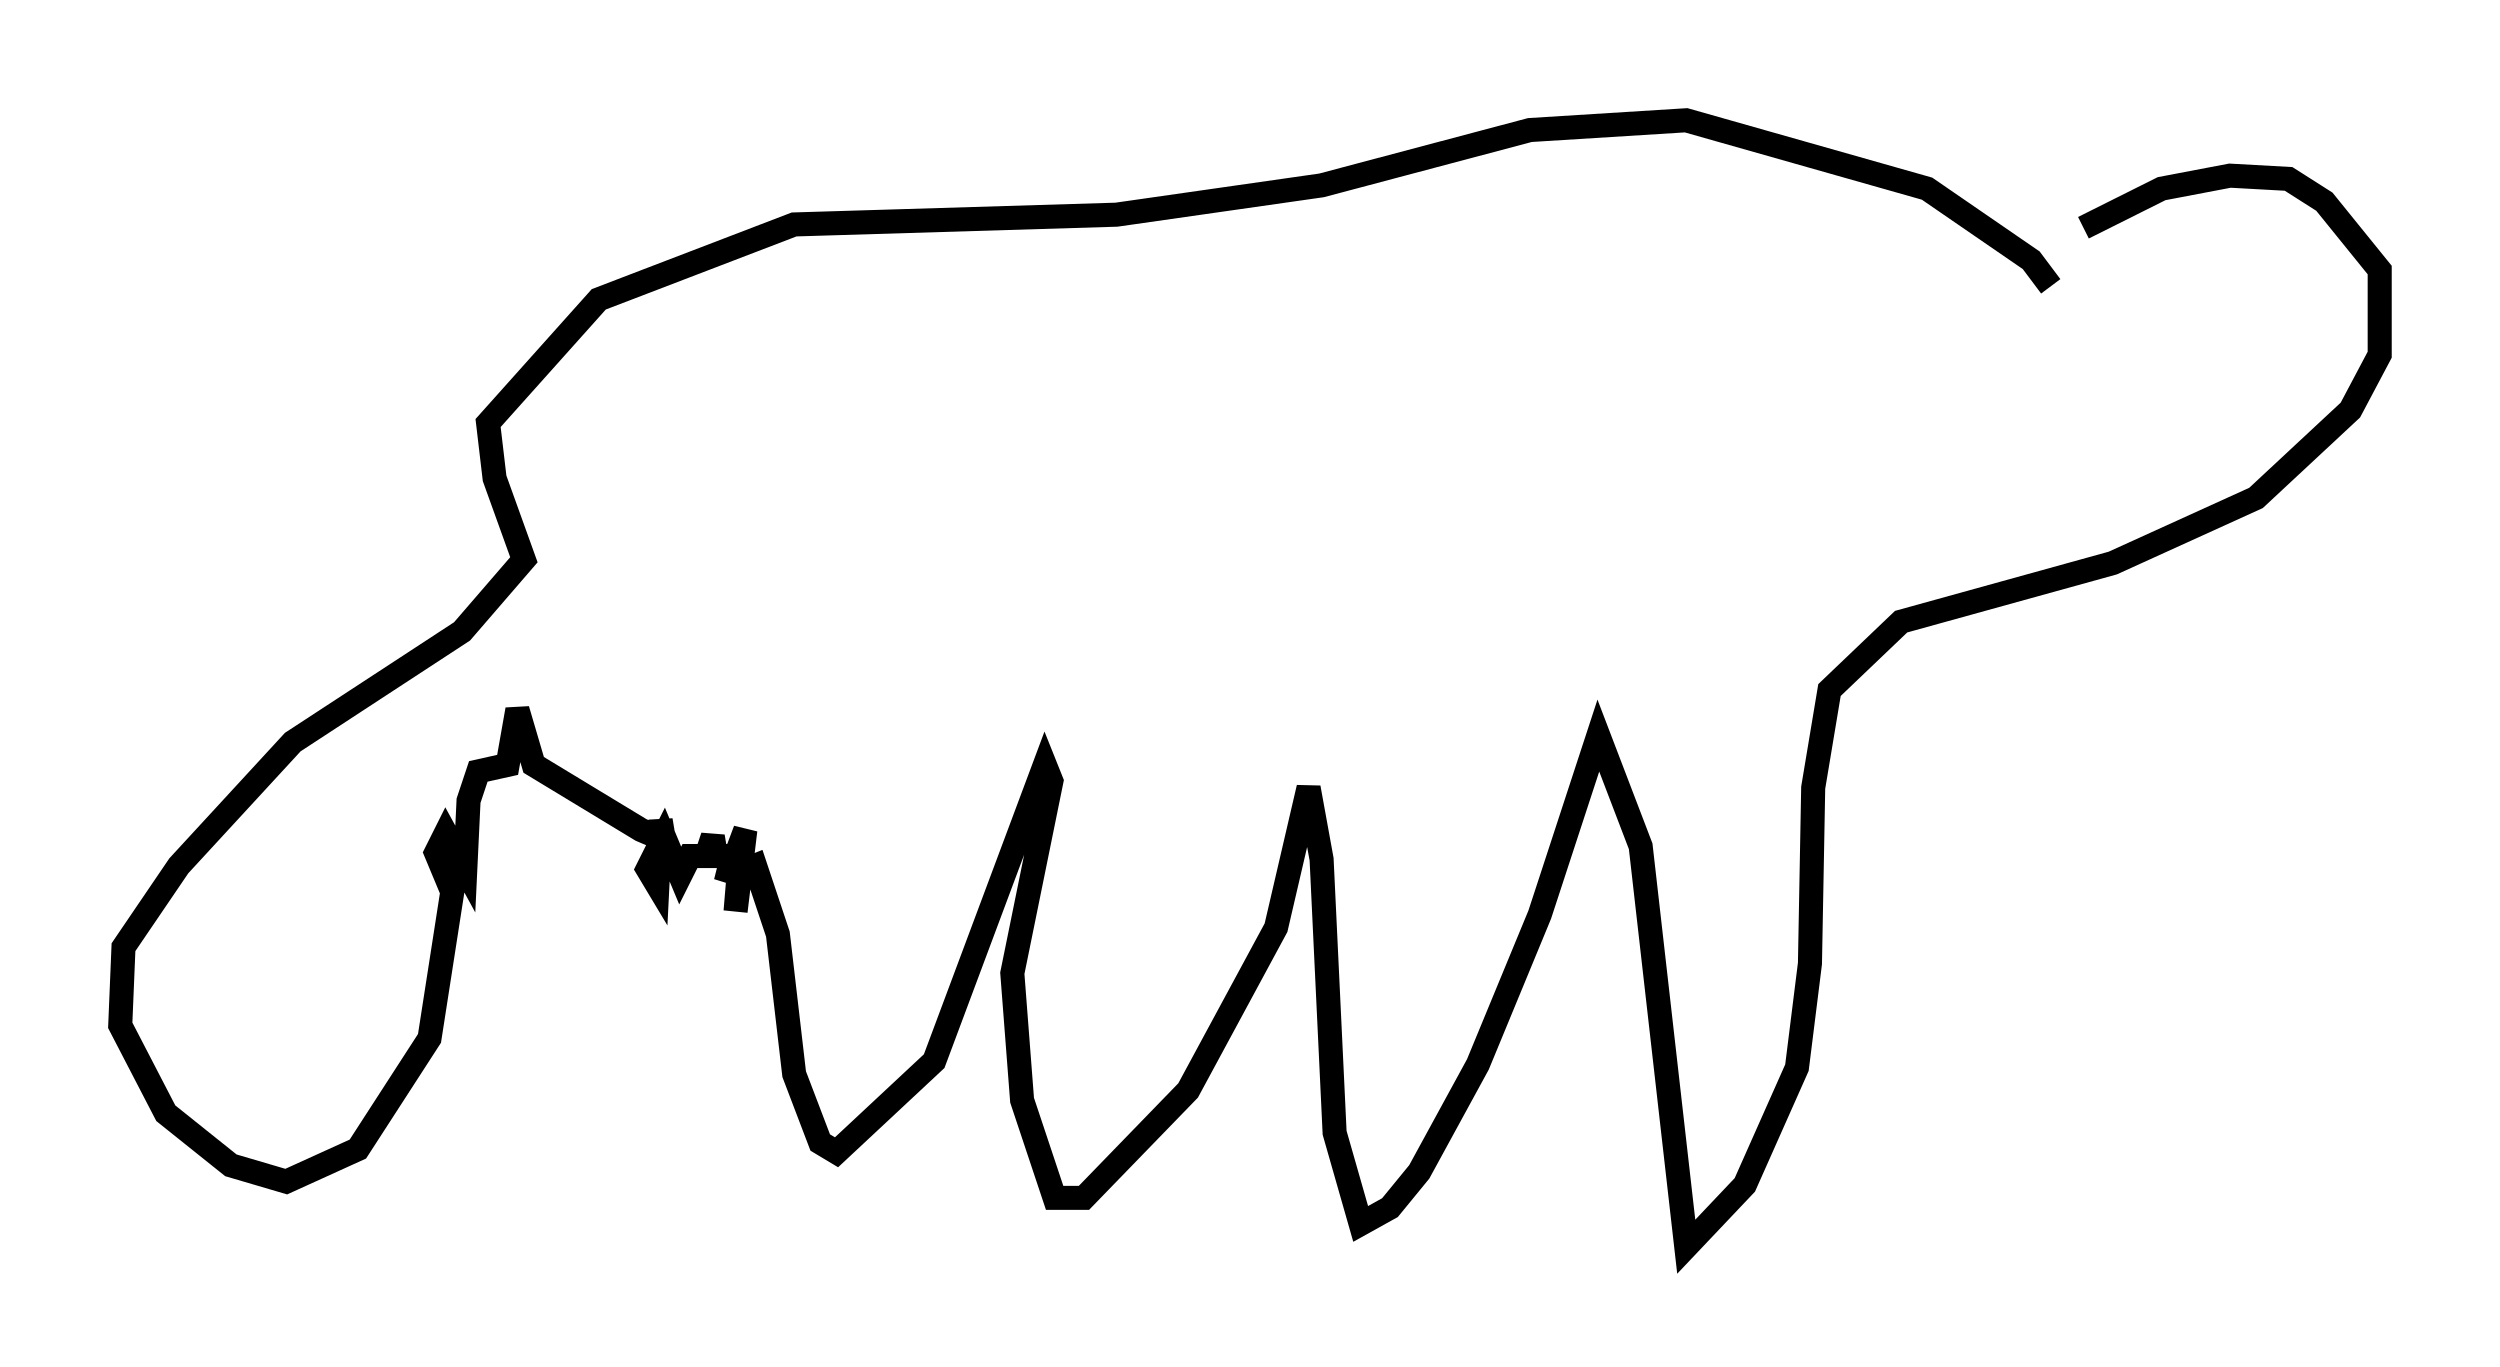 <?xml version="1.0" encoding="utf-8" ?>
<svg baseProfile="full" height="56.82" version="1.1" width="103.91" xmlns="http://www.w3.org/2000/svg" xmlns:ev="http://www.w3.org/2001/xml-events" xmlns:xlink="http://www.w3.org/1999/xlink"><defs /><rect fill="white" height="56.82" width="103.91" x="0" y="0" /><path d="M84.837, 11.225 m1.759, -1.759 l3.248, -1.624 2.842, -0.541 l2.436, 0.135 1.488, 0.947 l2.3, 2.842 0.0, 3.518 l-1.218, 2.3 -3.924, 3.654 l-5.954, 2.706 -8.796, 2.436 l-2.977, 2.842 -0.677, 4.059 l-0.135, 7.307 -0.541, 4.33 l-2.165, 4.871 -2.436, 2.571 l-1.894, -16.644 -1.759, -4.601 l-2.436, 7.442 -2.571, 6.225 l-2.436, 4.465 -1.218, 1.488 l-1.218, 0.677 -1.083, -3.789 l-0.541, -11.367 -0.541, -2.977 l-1.353, 5.819 -3.654, 6.766 l-4.33, 4.465 -1.218, 0.0 l-1.353, -4.059 -0.406, -5.277 l1.624, -7.984 -0.271, -0.677 l-4.601, 12.314 -4.059, 3.789 l-0.677, -0.406 -1.083, -2.842 l-0.677, -5.819 -0.947, -2.842 l-0.677, 0.271 -0.135, 1.624 l0.406, -3.383 -0.812, 2.165 l0.271, -1.083 -0.677, 0.0 l-0.135, -0.812 -0.271, 0.812 l-0.677, 0.0 -0.406, 0.812 l-0.677, -1.624 -0.677, 1.353 l0.406, 0.677 0.135, -2.706 l0.135, 0.812 -0.947, -0.406 l-4.465, -2.706 -0.677, -2.3 l-0.406, 2.3 -1.218, 0.271 l-0.406, 1.218 -0.135, 2.842 l-0.812, -1.488 -0.406, 0.812 l0.677, 1.624 -0.947, 6.089 l-2.977, 4.601 -2.977, 1.353 l-2.3, -0.677 -2.706, -2.165 l-1.894, -3.654 0.135, -3.248 l2.3, -3.383 4.736, -5.142 l7.036, -4.601 2.571, -2.977 l-1.218, -3.383 -0.271, -2.3 l4.601, -5.142 8.119, -3.112 l13.396, -0.406 8.525, -1.218 l8.66, -2.3 6.495, -0.406 l10.013, 2.842 4.33, 2.977 l0.812, 1.083 " fill="none" stroke="black" stroke-width="1" /></svg>